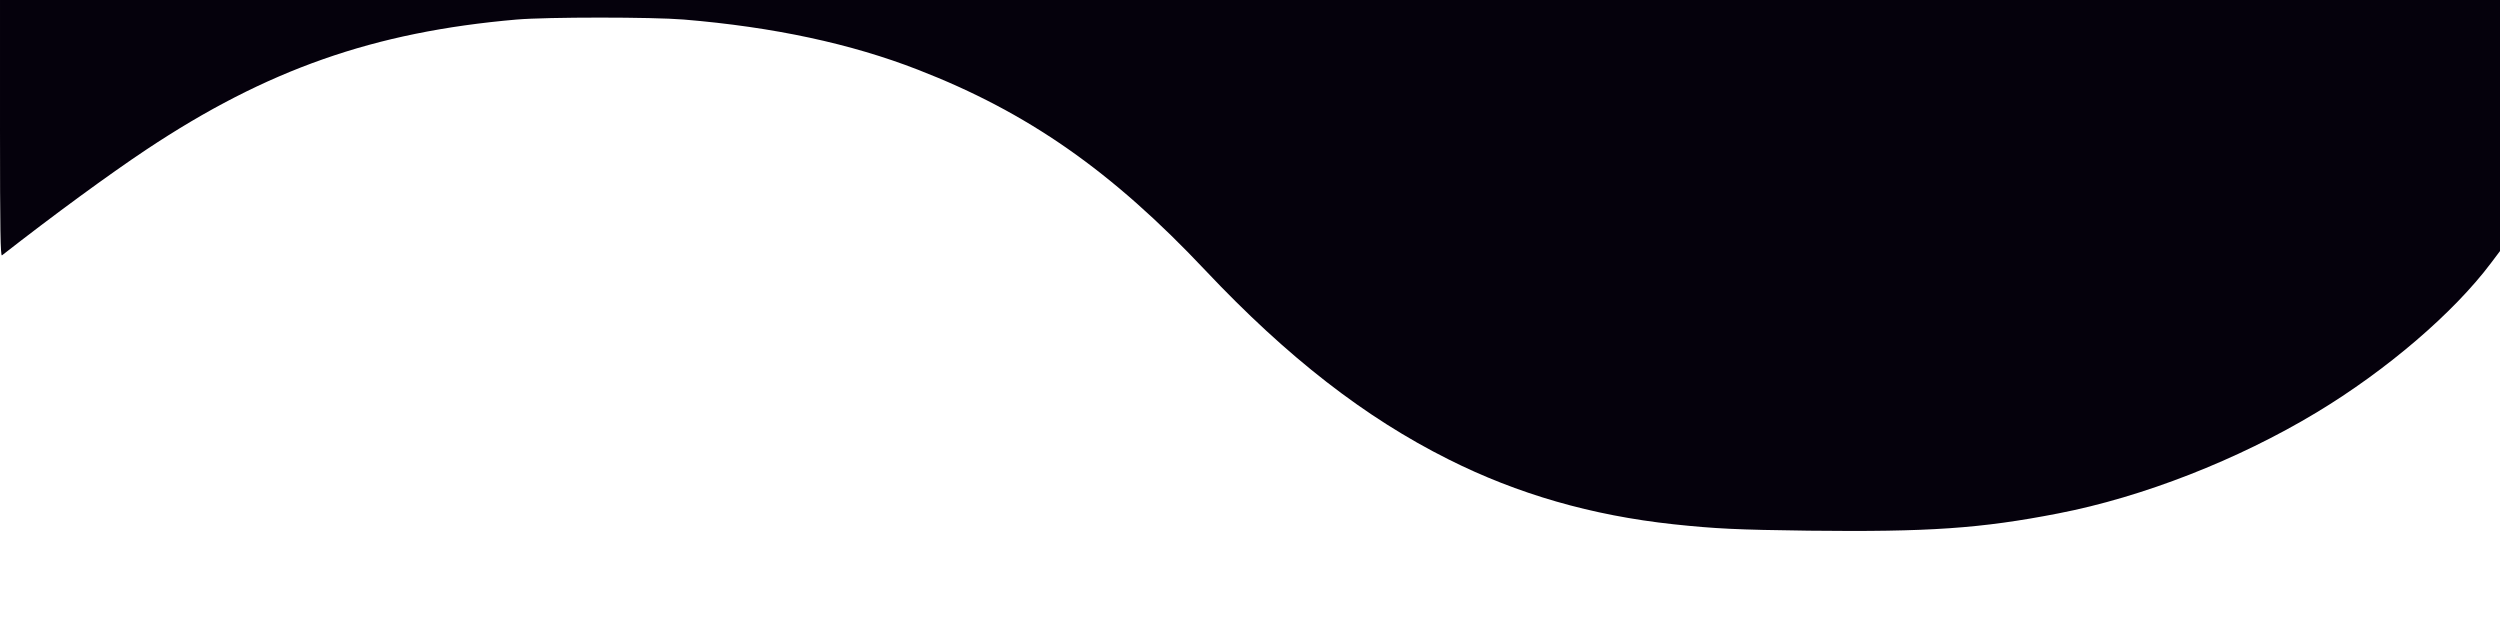 <?xml version="1.0" standalone="no"?>
<!DOCTYPE svg PUBLIC "-//W3C//DTD SVG 20010904//EN"
 "http://www.w3.org/TR/2001/REC-SVG-20010904/DTD/svg10.dtd">
<svg version="1.0" xmlns="http://www.w3.org/2000/svg"
 width="1638pt" height="410pt" viewBox="0 0 1638 410"
 preserveAspectRatio="xMidYMid meet">

<g transform="translate(0,410) scale(0.1,-0.1)"
fill="#05010c" stroke="none">
<path d="M0 3259 c0 -672 3 -839 13 -832 334 261 701 530 946 693 788 524
1491 771 2426 852 199 17 890 17 1095 0 589 -49 1096 -158 1535 -329 719 -279
1270 -664 1884 -1316 535 -567 1044 -963 1592 -1237 452 -227 937 -367 1474
-425 273 -29 415 -36 885 -42 786 -9 1127 14 1635 113 553 107 1176 350 1692
661 460 277 900 654 1145 981 l58 77 0 823 0 822 -8190 0 -8190 0 0 -841z"/>
</g>
</svg>
